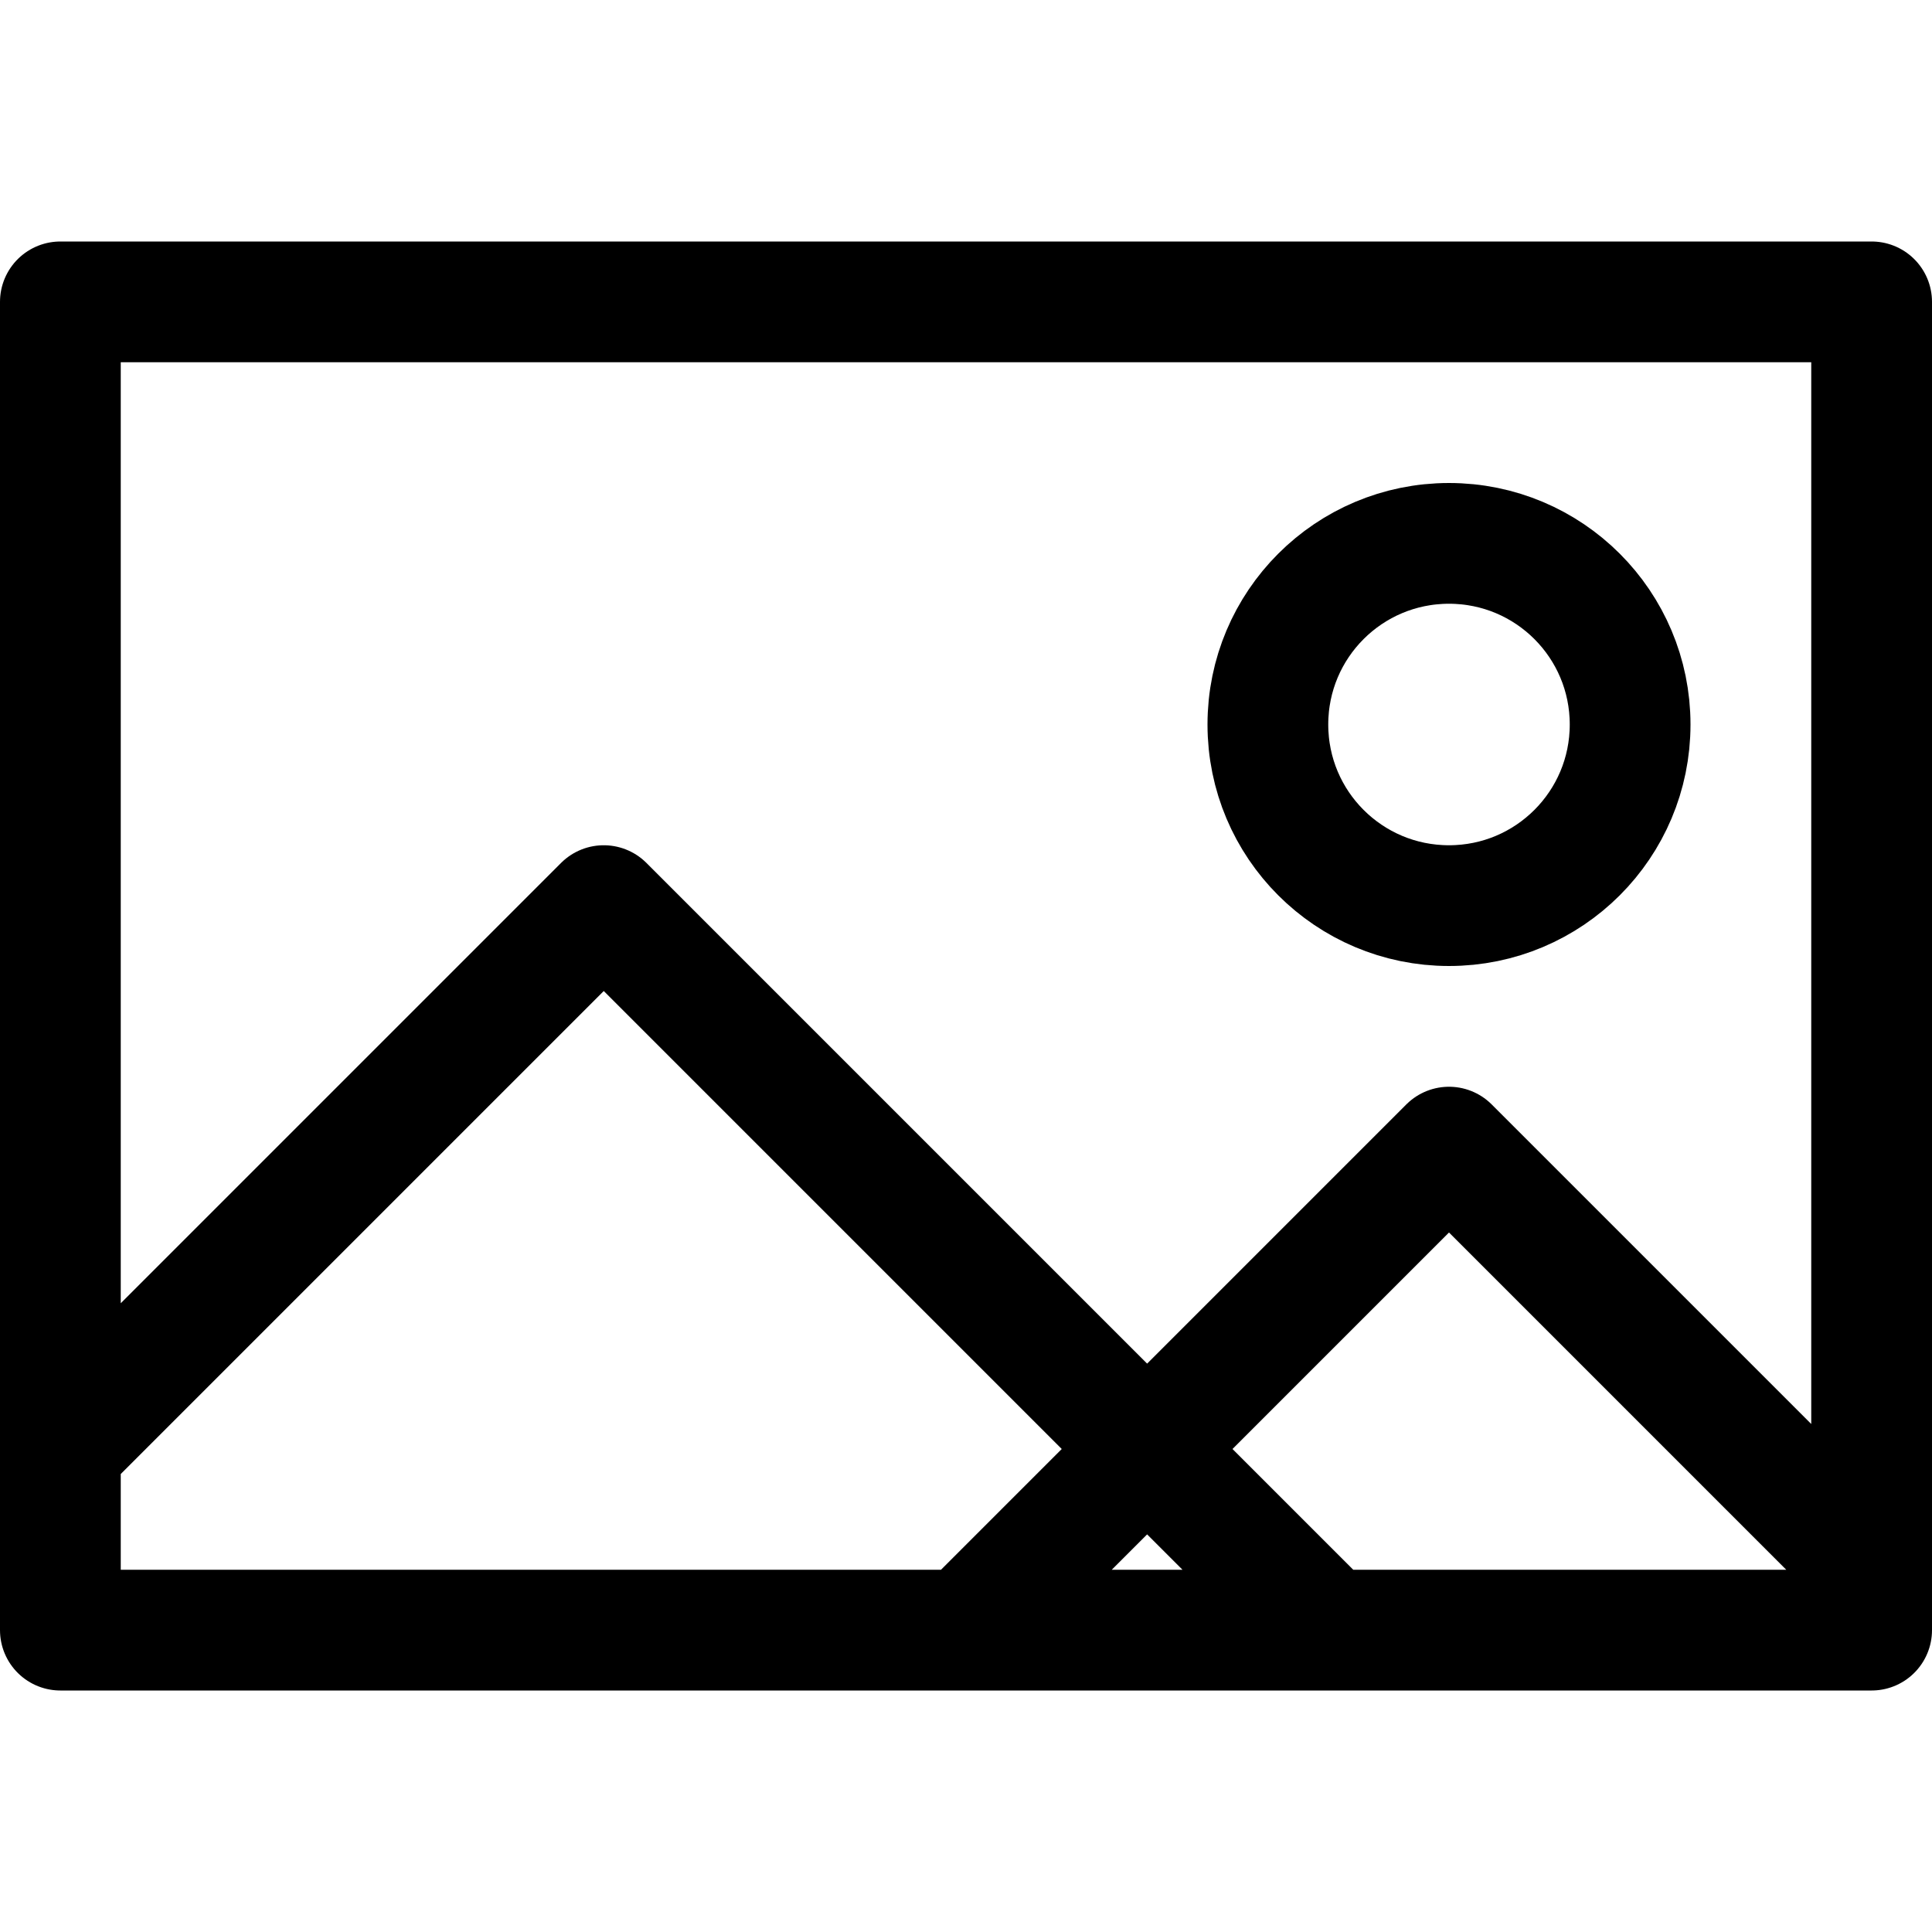 <?xml version="1.0" encoding="UTF-8"?>
<svg viewBox="0 0 16 16" version="1.1" xmlns="http://www.w3.org/2000/svg" xmlns:xlink="http://www.w3.org/1999/xlink">
    <g id="Icons---lined" stroke="none" stroke-width="1" fill="none" fill-rule="evenodd" stroke-linecap="round" stroke-linejoin="round">
        <g id="6_Stroke_Icons-(16px)/Image" stroke="currentColor">
            <path d="M0.5,13.5 L15.5,13.5 L15.5,2.5 L0.5,2.5 L0.5,13.5 Z M13.5,6 C13.5,6.829 12.829,7.5 12,7.5 C11.171,7.5 10.5,6.829 10.5,6 C10.5,5.171 11.171,4.5 12,4.5 C12.829,4.5 13.5,5.171 13.5,6 Z M5,7.5 L0.5,12 M12,9.5 L8,13.5 M5,7.5 L11,13.5 M12,9.5 L15.5,13" id="Stroke-2"></path>
        </g>
    </g>
</svg>